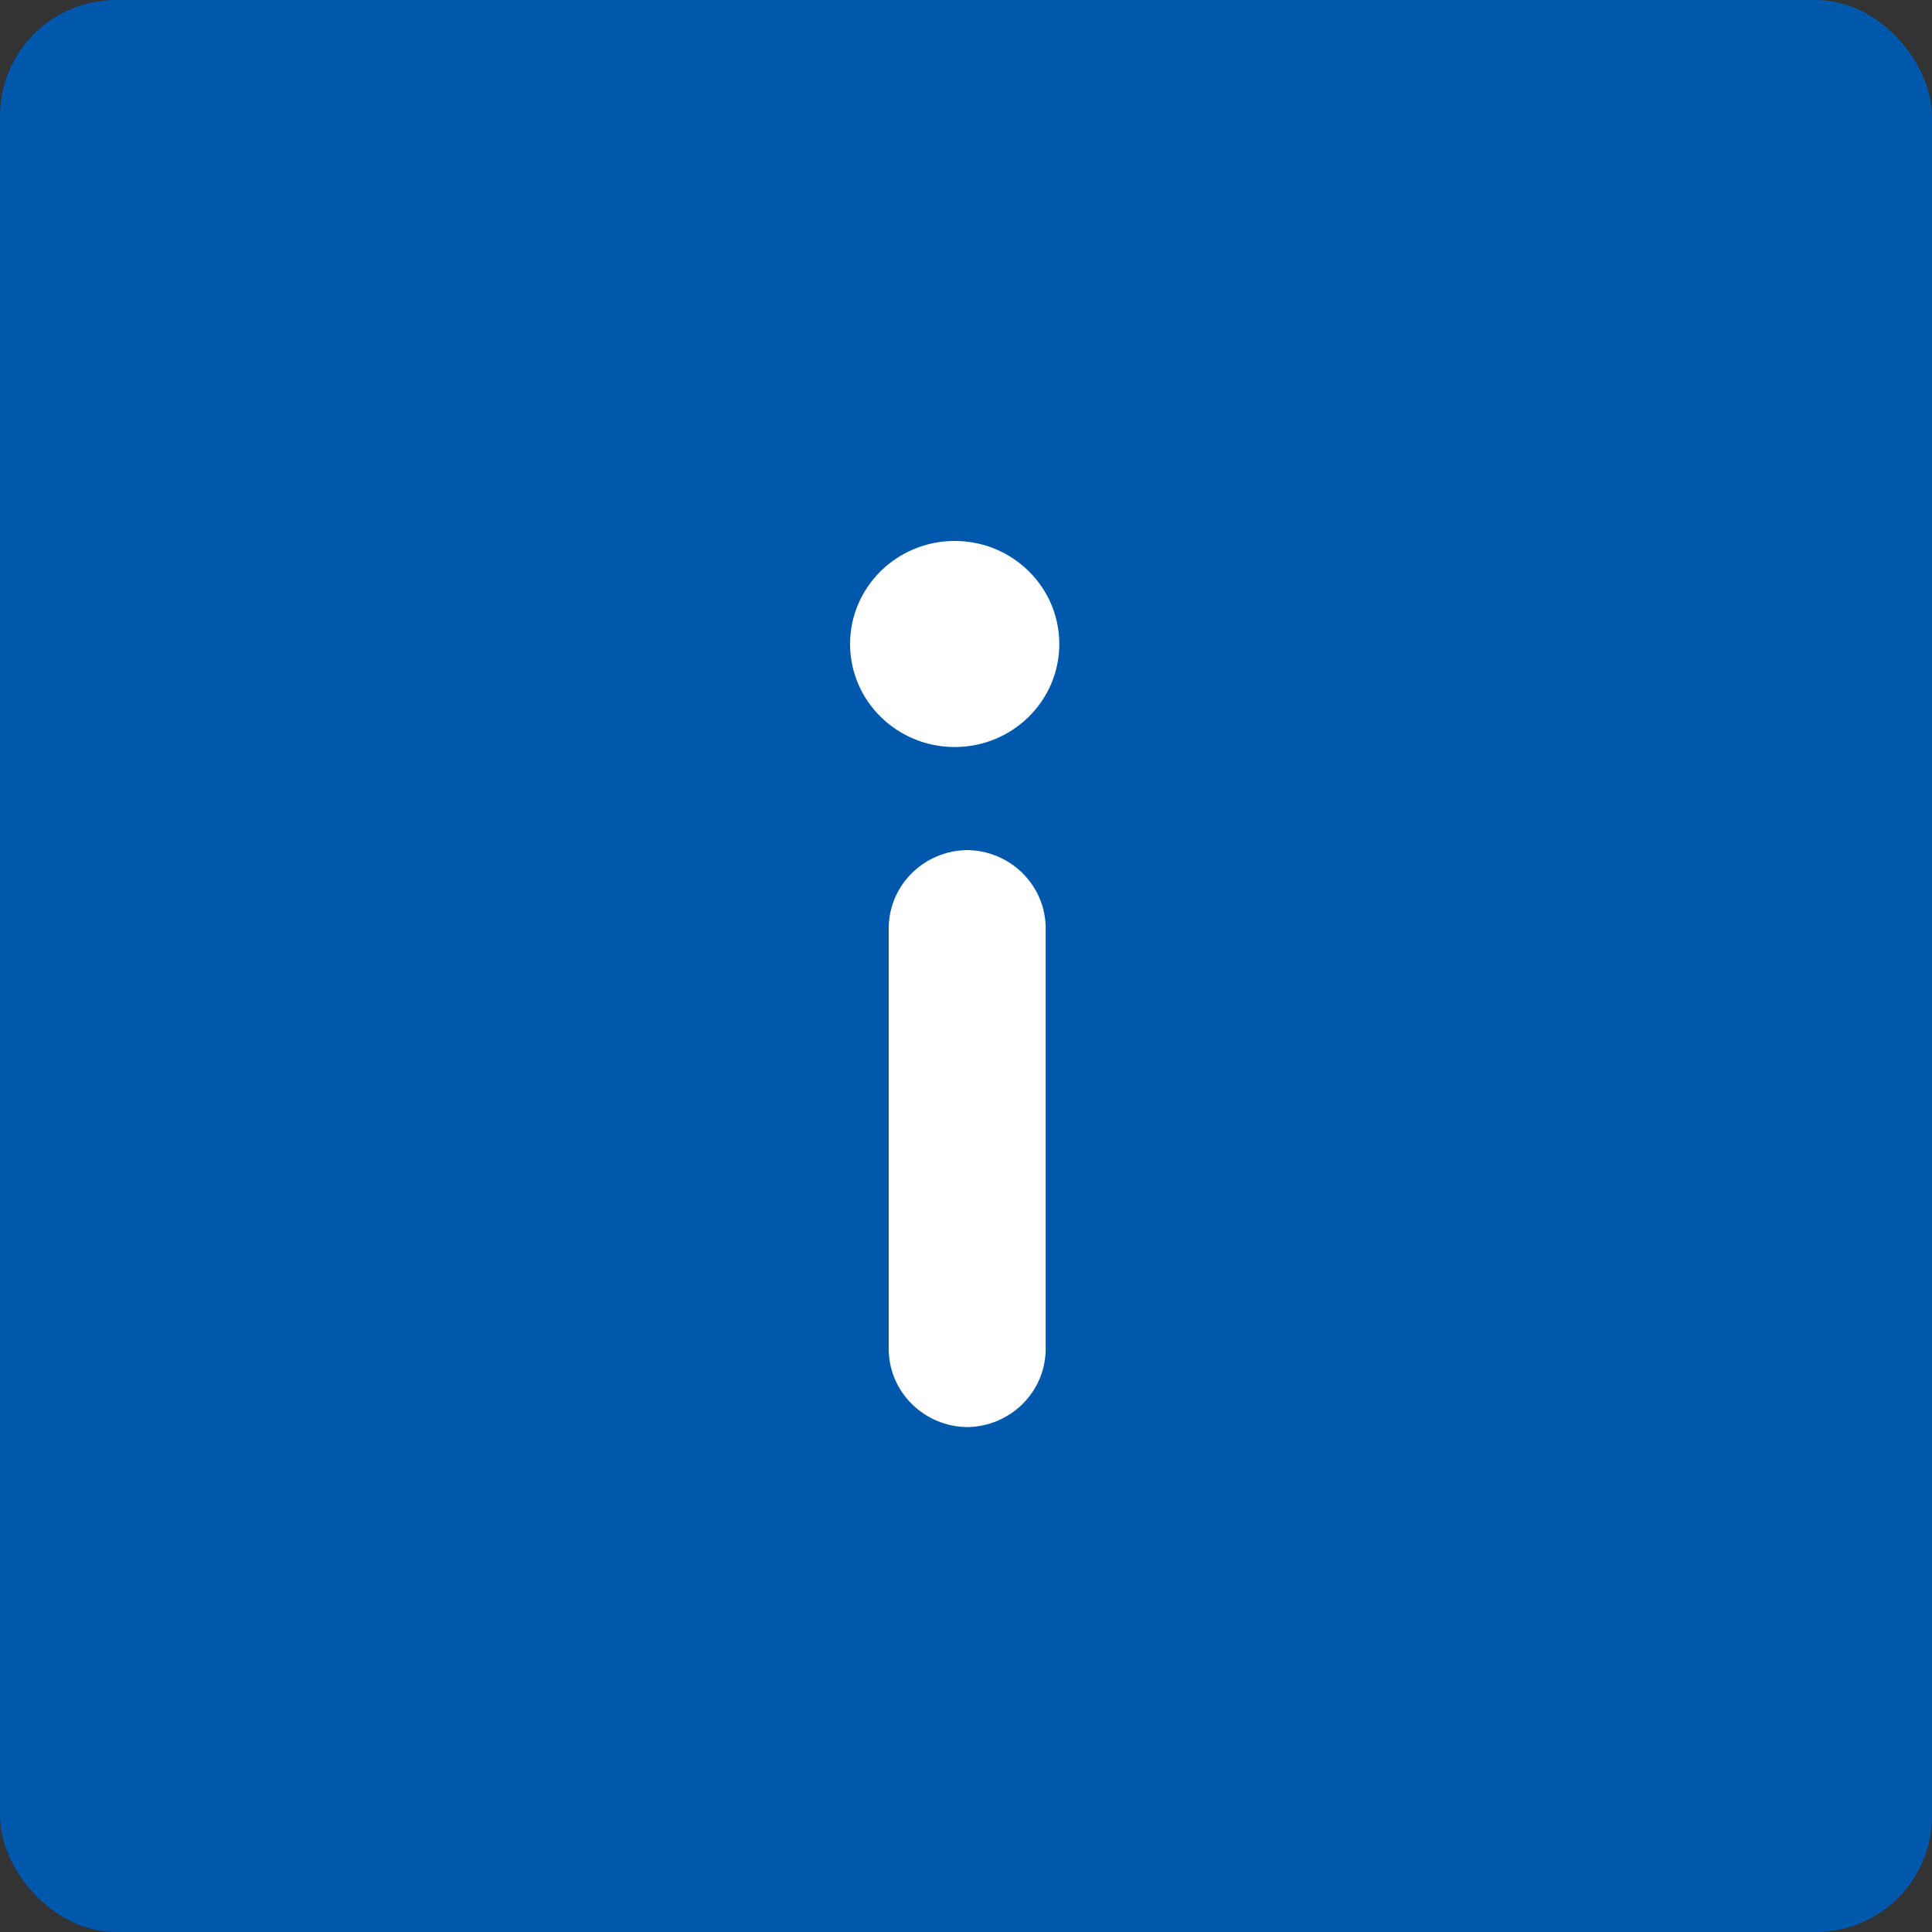 <?xml version="1.0" encoding="UTF-8"?>
<svg width="50px" height="50px" viewBox="0 0 50 50" version="1.1" xmlns="http://www.w3.org/2000/svg" xmlns:xlink="http://www.w3.org/1999/xlink">
    <rect x="0" y="0" width="50" height="50" fill="#333333" stroke="none"/>
    <!-- Generator: Sketch 50 (54983) - http://www.bohemiancoding.com/sketch -->
    <title>Group 40</title>
    <desc>Created with Sketch.</desc>
    <defs></defs>
    <g id="NHS-Redesign---Components-v0.1" stroke="none" stroke-width="1" fill="none" fill-rule="evenodd">
        <g id="Group" transform="translate(-26, -135)">
            <g id="Group-2" transform="translate(0, 109)">
                <g id="Group-40" transform="translate(26, 26)">
                    <rect id="Rectangle" fill="#0058AD" x="0" y="0" width="50" height="50" rx="3"></rect>
                    <path d="M25.031,36.933 C23.915,36.919 23.015,36.032 23,34.933 L23,24 C23.015,22.901 23.915,22.014 25.031,22 C26.146,22.014 27.047,22.901 27.062,24 L27.062,34.933 C27.047,36.032 26.146,36.919 25.031,36.933 Z M24.708,19.333 C23.212,19.333 22,18.139 22,16.667 C22,15.194 23.212,14 24.708,14 C26.203,14 27.415,15.194 27.415,16.667 C27.415,18.139 26.203,19.333 24.708,19.333 Z" id="Combined-Shape" fill="#FFFFFF" fill-rule="nonzero"></path>
                </g>
            </g>
        </g>
    </g>
</svg>